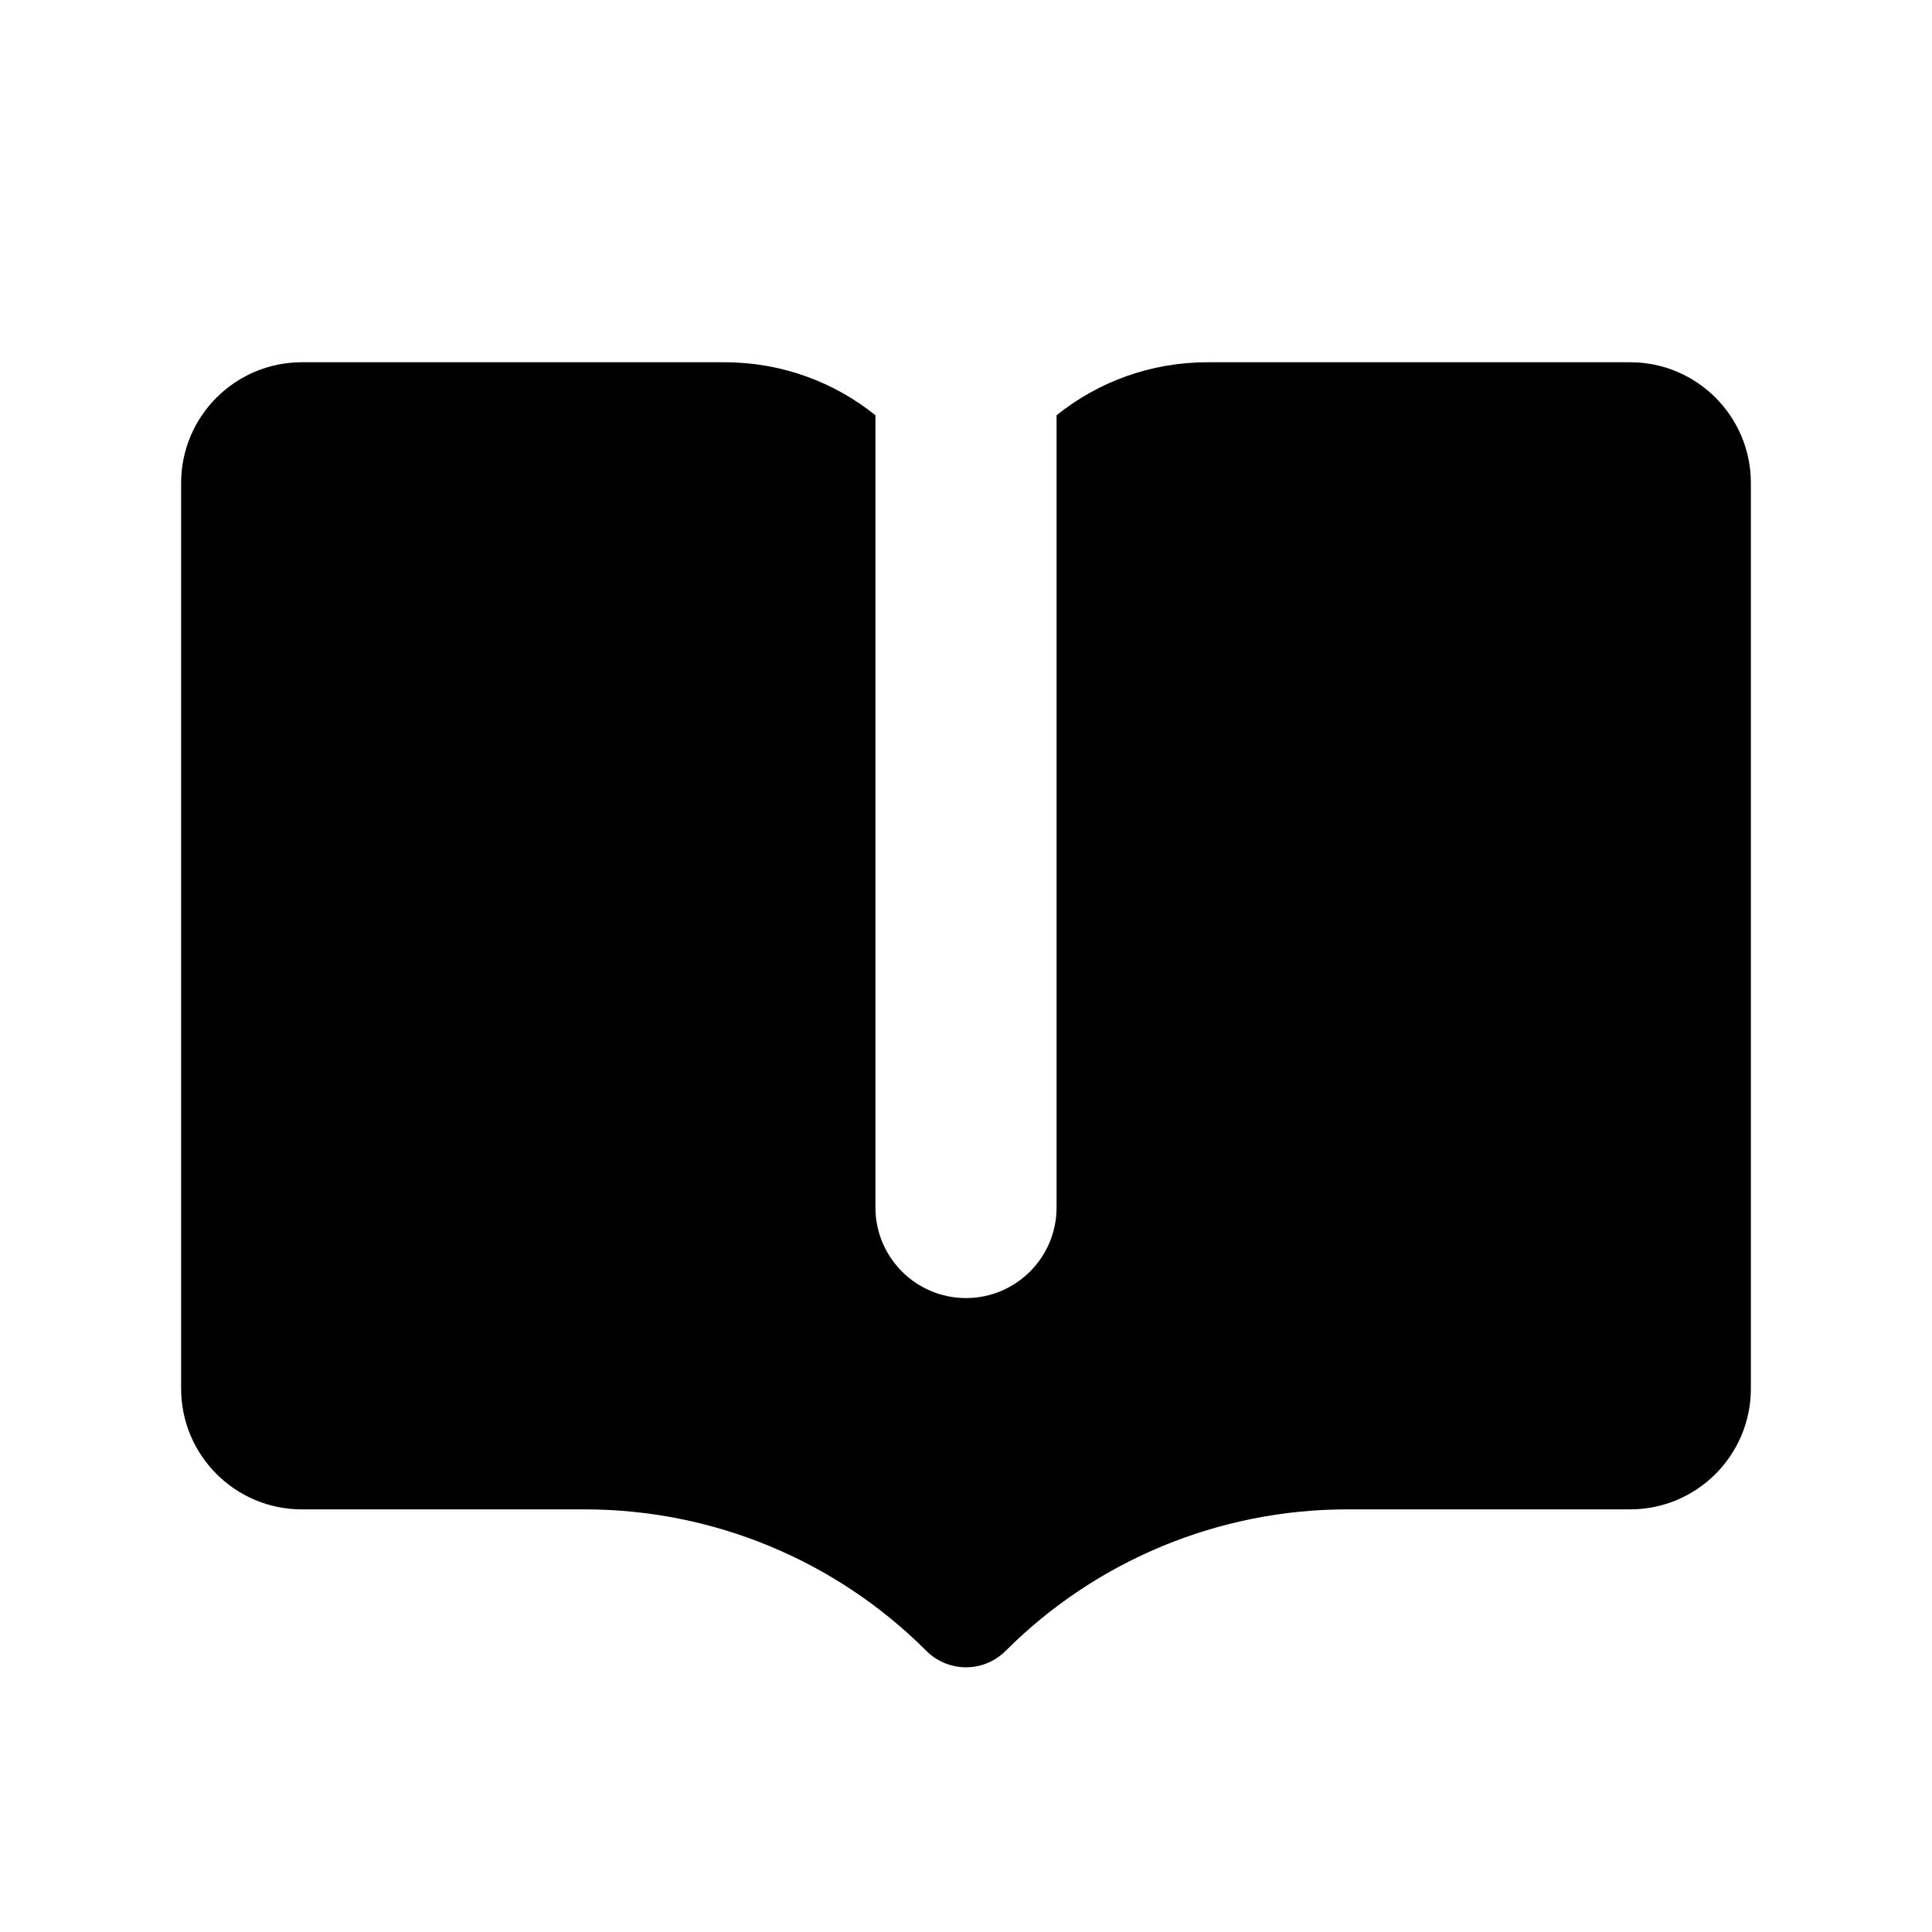 <svg width="16" height="16" viewBox="0 0 16 16" fill="none" xmlns="http://www.w3.org/2000/svg">
  <path
    d="M7.25 3.439C6.908 3.164 6.473 3 6 3H2.5C1.948 3 1.5 3.448 1.5 4V11.5C1.5 12.052 1.948 12.5 2.5 12.5H4.843C5.904 12.5 6.921 12.921 7.672 13.672C7.853 13.853 8.147 13.853 8.328 13.672C9.079 12.921 10.096 12.5 11.157 12.5H13.5C14.052 12.5 14.5 12.052 14.5 11.5V4C14.5 3.448 14.052 3 13.5 3H10C9.527 3 9.092 3.164 8.75 3.439V10C8.75 10.414 8.414 10.75 8 10.75C7.586 10.75 7.25 10.414 7.25 10V3.439Z"
    fill="currentColor" />
</svg>